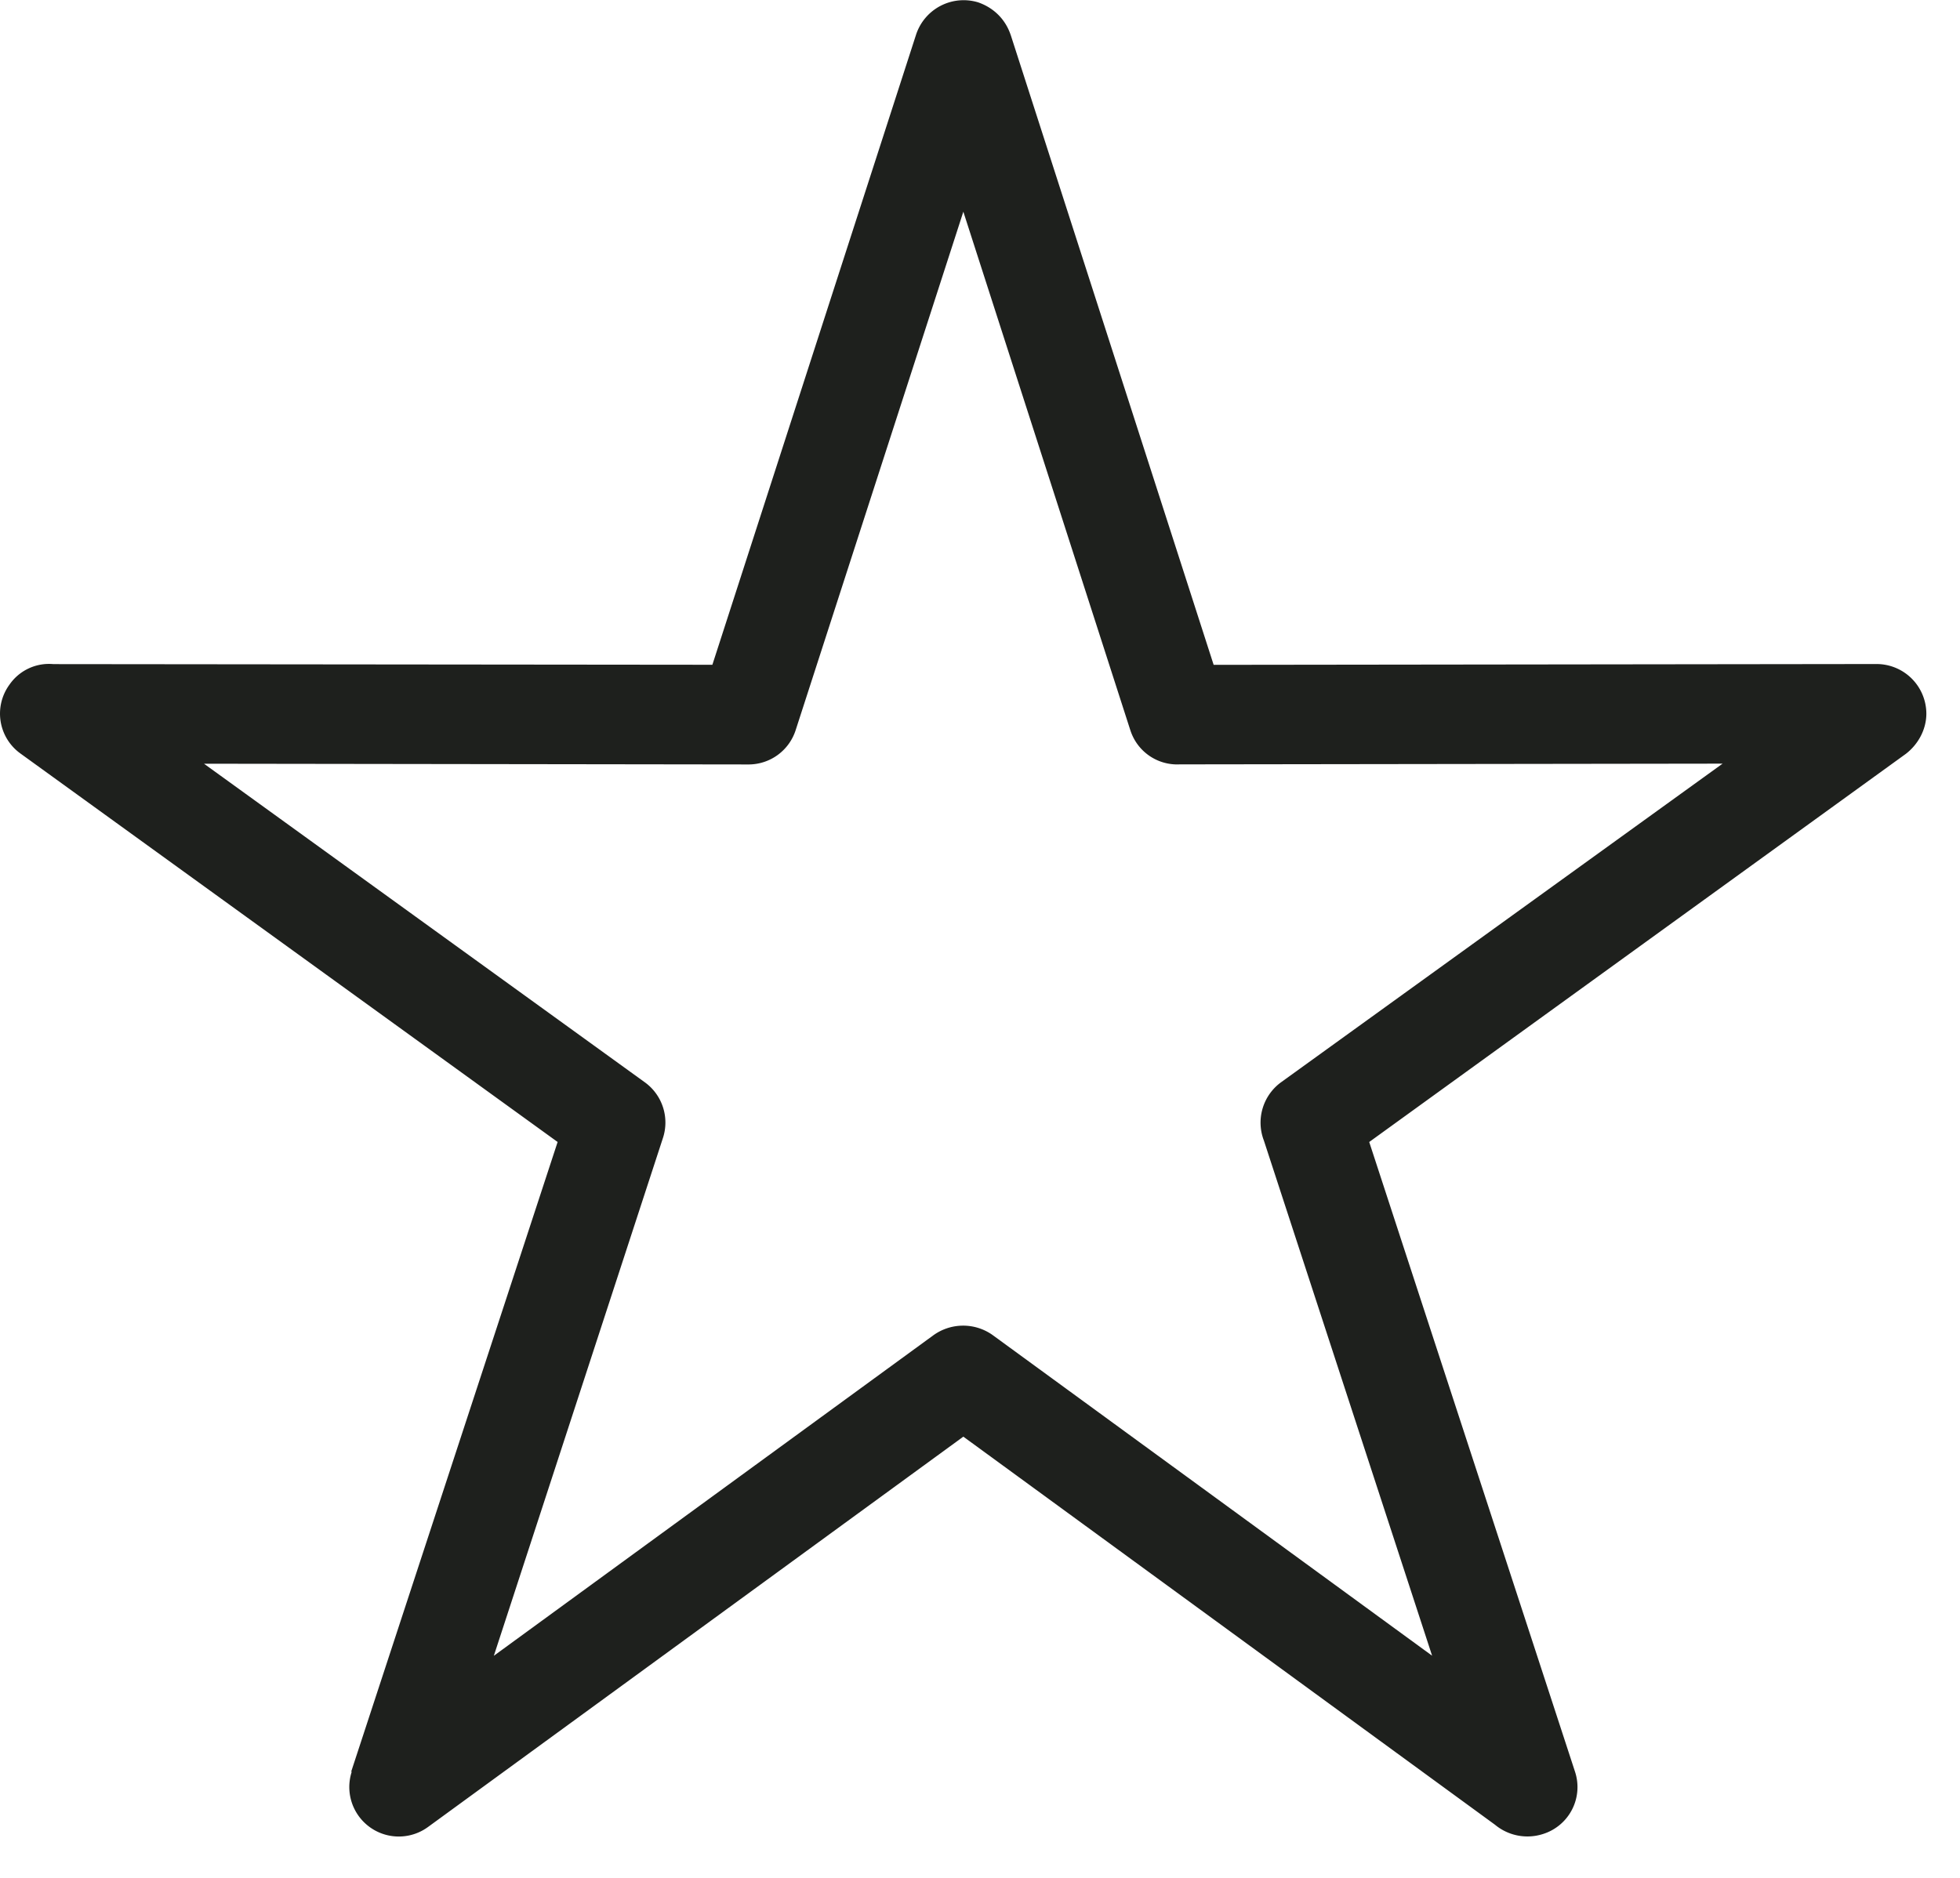 <svg width="24" height="23" xmlns="http://www.w3.org/2000/svg"><path d="M12.376.428l2.485 7.715 8.112-.01a.61.61 0 0 1 .615.607c0 .199-.104.38-.251.493l-6.571 4.754 2.52 7.713a.602.602 0 0 1-.39.762.621.621 0 0 1-.589-.112l-6.511-4.754-6.554 4.78a.606.606 0 0 1-.935-.676H4.3l2.528-7.713L.256 9.233a.602.602 0 0 1-.139-.849.588.588 0 0 1 .537-.25l8.069.008L11.216.428a.613.613 0 0 1 .762-.399c.2.07.337.217.398.4zm1.463 8.51l-2.043-6.345-2.052 6.346a.606.606 0 0 1-.58.424l-6.666-.009L7.9 13.259a.608.608 0 0 1 .216.684L6.047 20.28l5.377-3.922a.623.623 0 0 1 .727-.009l5.385 3.93-2.06-6.31a.612.612 0 0 1 .207-.711l5.41-3.905-6.648.009a.602.602 0 0 1-.606-.425z" fill="#1E201D" fill-rule="evenodd"/></svg>